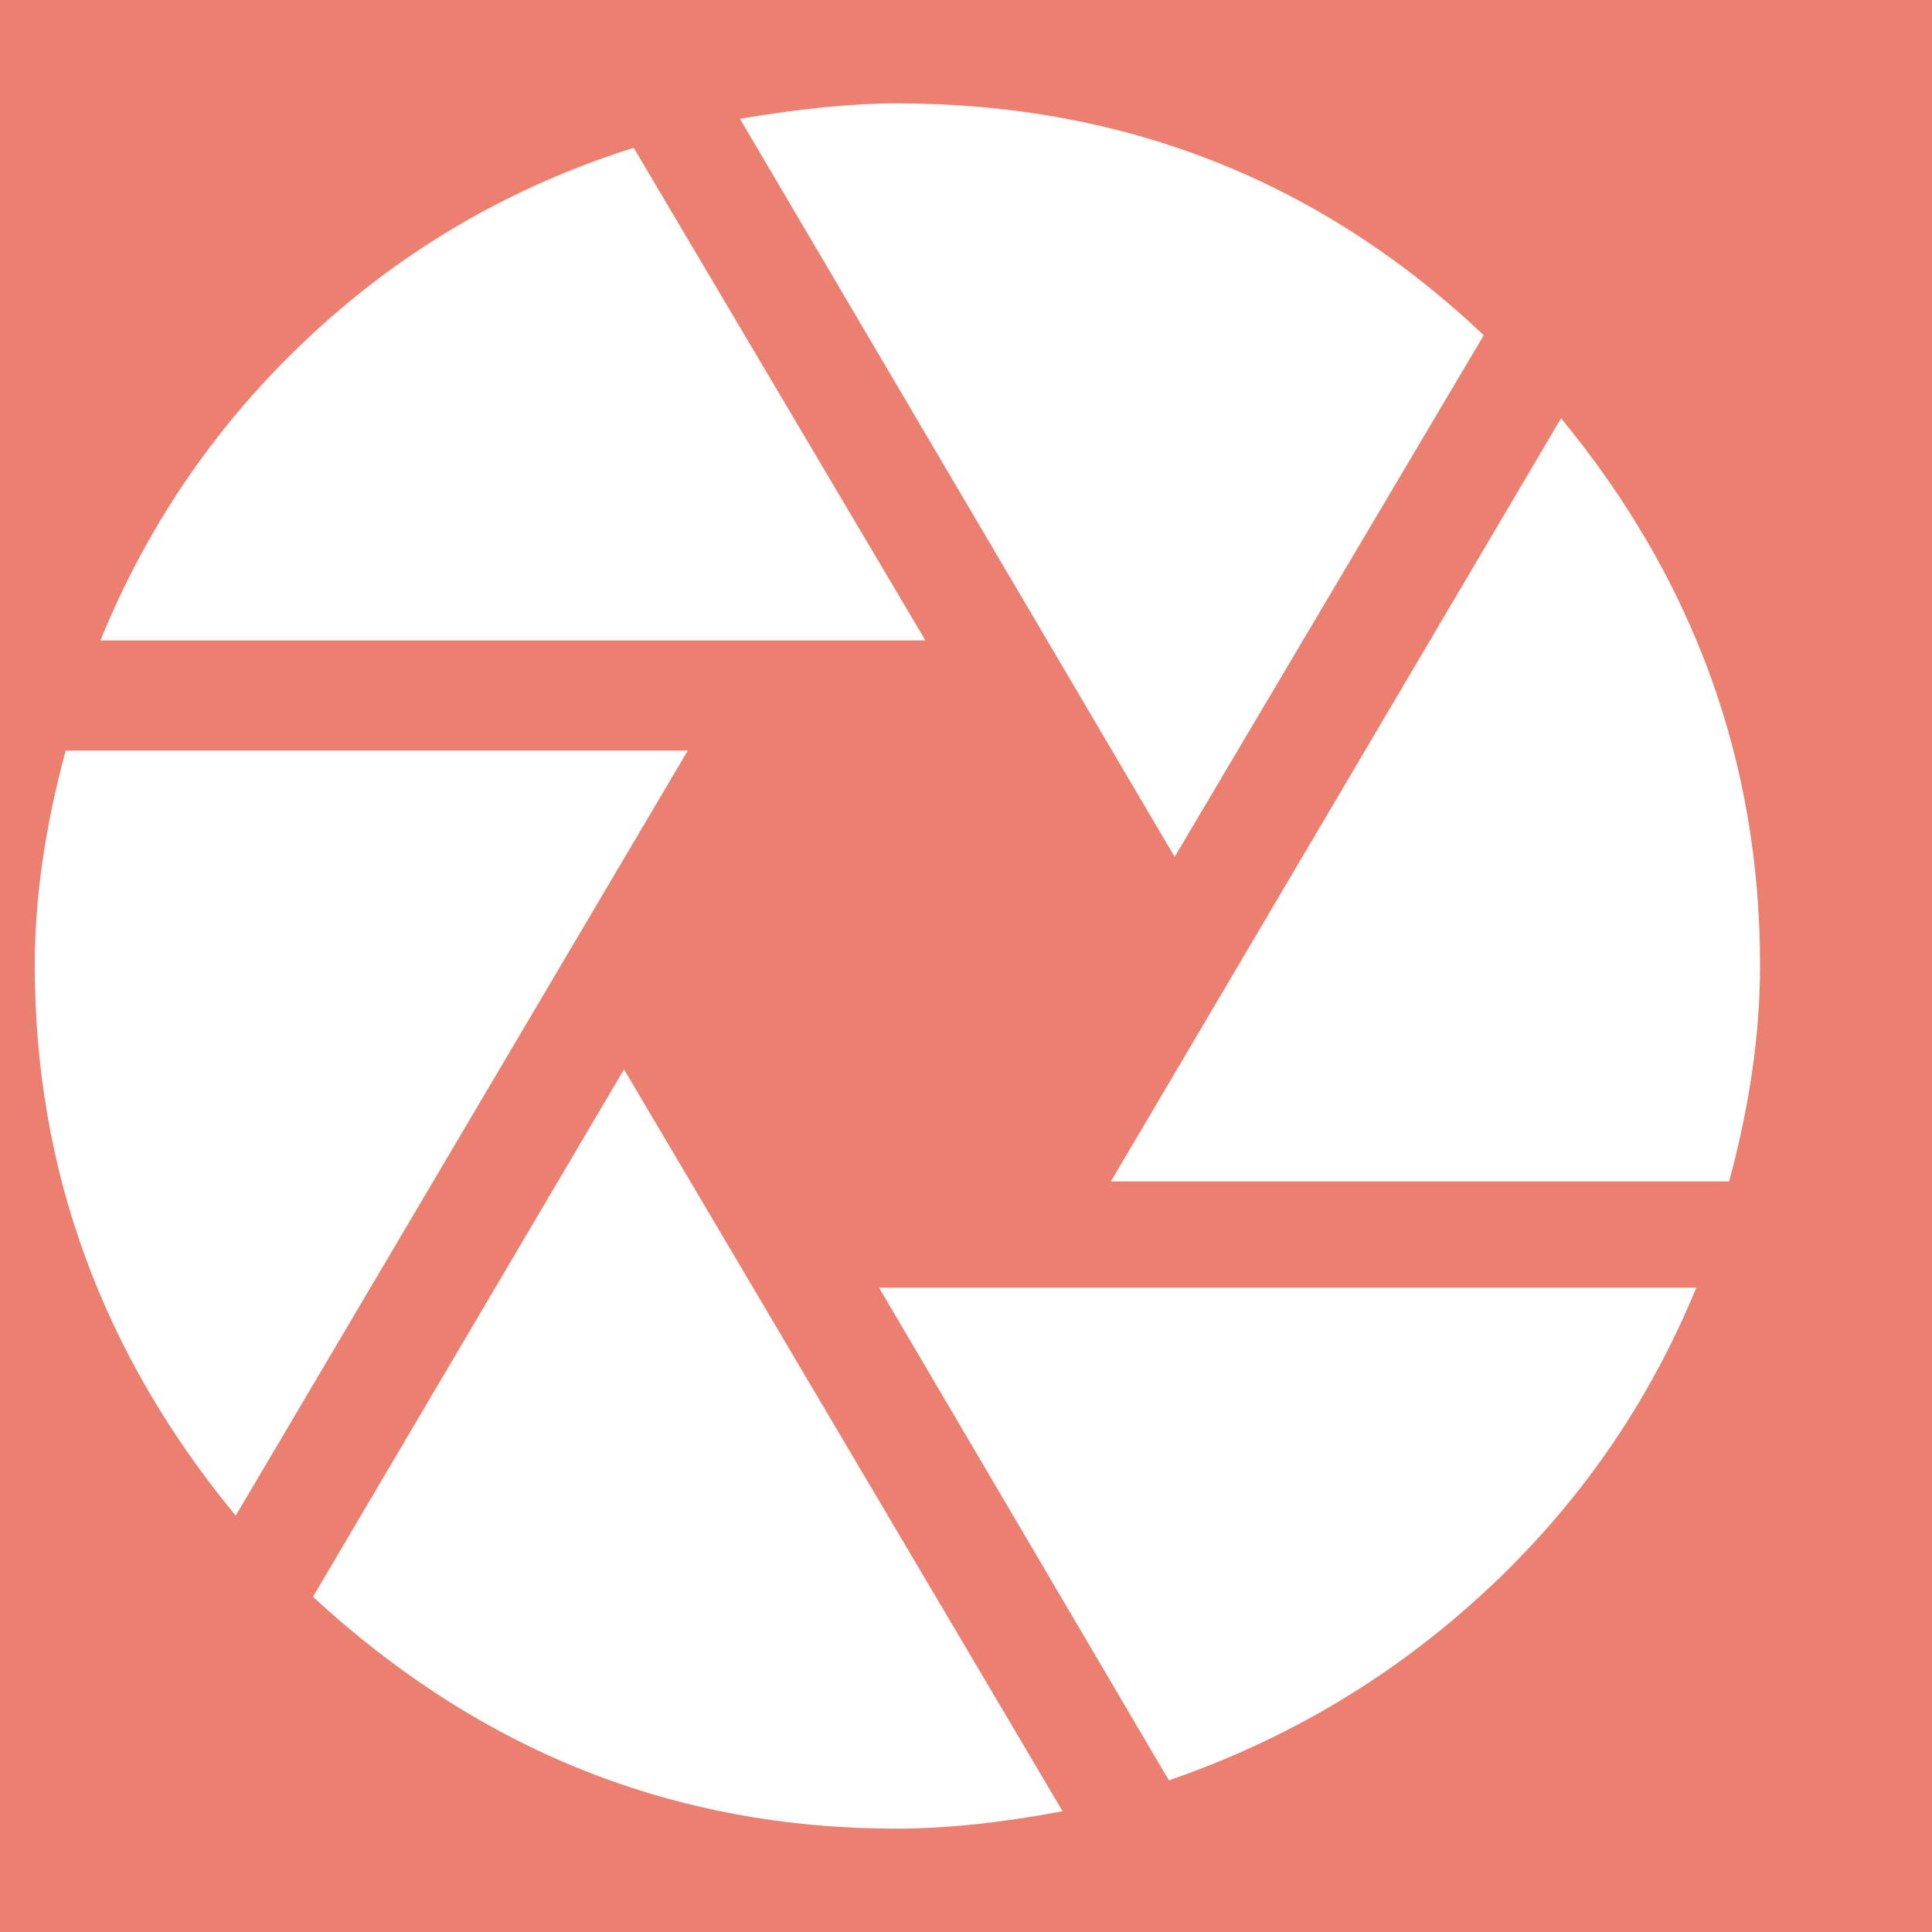 <svg height="14" width="14" viewBox="0 0 1000 1000" enable-background="new 0 0 1000 1000" xmlns="http://www.w3.org/2000/svg">

<rect x="0" y="0" width="1000" height="1000" fill="#333333" stroke="none"/>

<rect x="0" y="0" width="1000" height="1000" fill="#ff8877" fill-opacity="0.9"/>
<path fill="#ffffff" d="M608 443.5l-225 -382q47 -8 81 -8 177 0 304 120zm-33 168l233 -395q103 125 103 283 0 53 -16 112l-320 0zm-96 -280l-427 0q37 -91 109 -158t167 -97zm-24 335l423 0q-37 90 -108.5 156.5t-164.5 98.5zm-99 -278l-234 396q-104 -126 -104 -285 0 -52 16 -111l322 0zm-33 165l227 384q-48 9 -86 9 -172 0 -302 -120z"/>
</svg>